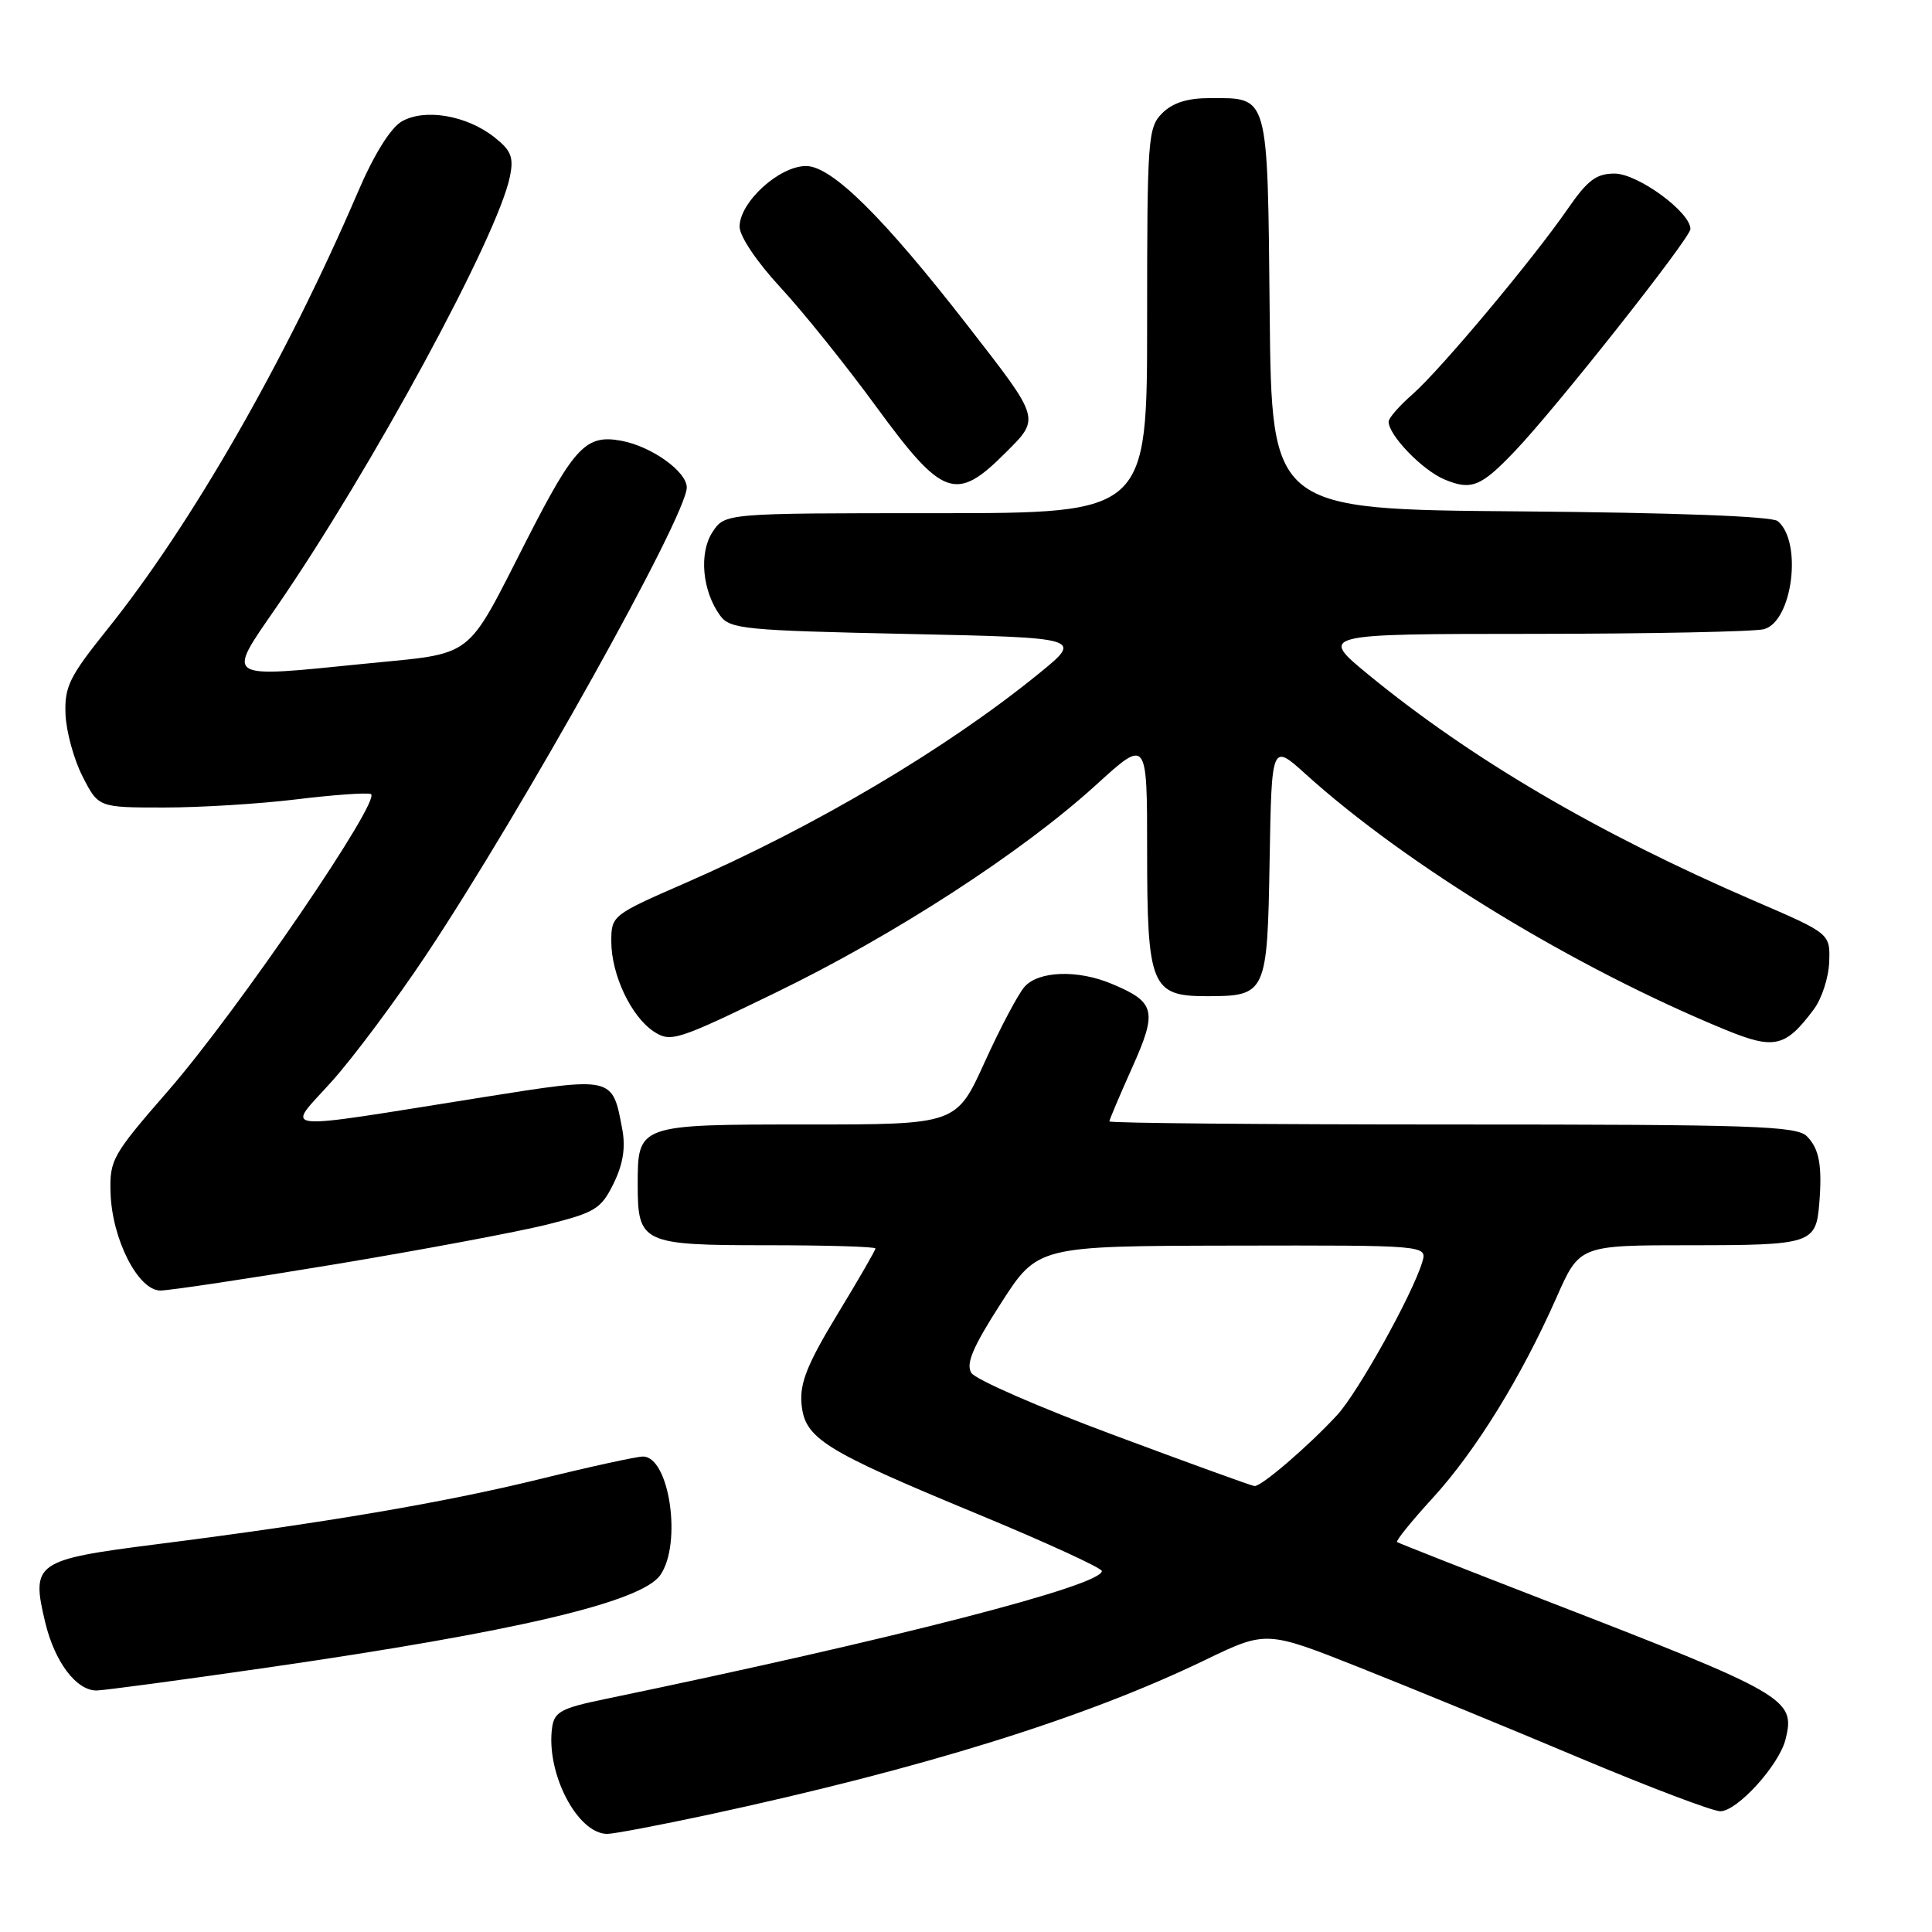<?xml version="1.0" encoding="UTF-8" standalone="no"?>
<!DOCTYPE svg PUBLIC "-//W3C//DTD SVG 1.1//EN" "http://www.w3.org/Graphics/SVG/1.1/DTD/svg11.dtd" >
<svg xmlns="http://www.w3.org/2000/svg" xmlns:xlink="http://www.w3.org/1999/xlink" version="1.1" viewBox="0 0 256 256">
 <g >
 <path fill="currentColor"
d=" M 93.77 240.48 C 122.24 234.35 143.79 227.64 159.64 219.98 C 167.79 216.05 167.79 216.05 180.14 220.95 C 186.94 223.65 200.06 229.03 209.30 232.93 C 218.55 236.82 226.94 240.00 227.95 240.00 C 230.19 240.00 235.74 233.90 236.59 230.48 C 237.94 225.11 236.86 224.49 204.50 211.96 C 194.05 207.91 185.33 204.48 185.12 204.33 C 184.91 204.19 187.05 201.54 189.88 198.45 C 195.56 192.23 201.59 182.45 206.25 171.91 C 209.30 165.00 209.30 165.00 224.03 165.00 C 239.98 165.00 240.63 164.79 241.06 159.50 C 241.47 154.43 241.06 152.21 239.43 150.57 C 238.05 149.19 232.39 149.00 192.43 149.00 C 167.44 149.00 147.00 148.82 147.00 148.59 C 147.00 148.37 148.36 145.16 150.02 141.46 C 153.39 133.94 153.11 132.78 147.28 130.35 C 142.79 128.47 137.62 128.65 135.76 130.75 C 134.91 131.71 132.53 136.21 130.47 140.75 C 126.72 149.00 126.72 149.00 106.98 149.00 C 84.47 149.00 84.50 148.99 84.50 157.00 C 84.50 164.72 85.10 165.00 101.62 165.00 C 109.53 165.00 116.00 165.19 116.00 165.43 C 116.00 165.67 113.73 169.60 110.95 174.17 C 107.01 180.67 105.97 183.24 106.20 185.96 C 106.60 190.60 109.02 192.12 129.44 200.58 C 138.55 204.35 146.00 207.77 146.00 208.17 C 146.00 210.10 118.47 217.19 80.00 225.17 C 74.39 226.33 73.45 226.84 73.16 228.89 C 72.31 234.91 76.50 243.00 80.47 243.00 C 81.33 243.00 87.31 241.86 93.77 240.48 Z  M 35.37 220.97 C 68.33 216.21 84.99 212.29 87.49 208.71 C 90.40 204.55 88.71 193.00 85.19 193.00 C 84.37 193.00 78.25 194.33 71.60 195.97 C 58.74 199.12 43.18 201.77 20.68 204.63 C 4.66 206.67 4.10 207.07 5.99 214.97 C 7.25 220.22 10.10 224.00 12.79 224.00 C 13.73 223.99 23.89 222.63 35.37 220.97 Z  M 44.48 167.51 C 56.04 165.59 68.65 163.22 72.50 162.26 C 78.90 160.65 79.65 160.18 81.31 156.81 C 82.57 154.23 82.91 152.05 82.45 149.61 C 81.14 142.60 81.32 142.64 63.99 145.39 C 35.87 149.86 37.89 150.06 43.93 143.33 C 46.81 140.13 52.46 132.55 56.49 126.50 C 69.30 107.23 91.00 68.31 91.00 64.59 C 91.00 62.49 86.34 59.15 82.36 58.41 C 77.68 57.53 76.14 59.13 69.88 71.38 C 61.55 87.68 63.15 86.46 48.30 87.95 C 29.53 89.84 29.96 90.11 36.59 80.50 C 49.18 62.25 66.00 31.23 67.57 23.38 C 68.09 20.82 67.73 19.93 65.49 18.17 C 61.81 15.27 56.25 14.34 53.22 16.10 C 51.73 16.98 49.54 20.49 47.40 25.50 C 37.85 47.74 25.31 69.60 14.14 83.49 C 9.20 89.65 8.54 90.99 8.68 94.63 C 8.77 96.90 9.78 100.62 10.94 102.88 C 13.04 107.00 13.04 107.00 21.77 107.00 C 26.57 107.00 34.44 106.51 39.27 105.92 C 44.09 105.33 48.53 105.01 49.13 105.21 C 50.74 105.75 31.46 133.99 22.32 144.49 C 14.87 153.05 14.51 153.69 14.65 158.07 C 14.84 164.21 18.31 171.00 21.25 171.00 C 22.46 171.00 32.91 169.43 44.48 167.51 Z  M 240.34 133.74 C 241.40 132.33 242.31 129.50 242.38 127.44 C 242.50 123.70 242.50 123.70 232.50 119.39 C 211.84 110.48 195.04 100.63 181.40 89.46 C 174.75 84.00 174.75 84.00 203.12 83.99 C 218.73 83.98 232.51 83.70 233.73 83.37 C 237.52 82.36 238.86 71.79 235.56 69.05 C 234.79 68.41 221.88 67.93 201.41 67.76 C 168.50 67.50 168.50 67.50 168.24 41.50 C 167.95 12.20 168.17 13.00 160.31 13.00 C 157.33 13.00 155.38 13.62 154.00 15.00 C 152.10 16.90 152.00 18.33 152.00 42.50 C 152.00 68.00 152.00 68.00 124.02 68.00 C 96.05 68.00 96.05 68.00 94.41 70.50 C 92.59 73.28 93.05 78.32 95.43 81.58 C 96.73 83.35 98.62 83.54 120.16 84.00 C 143.49 84.50 143.49 84.50 137.67 89.24 C 125.45 99.18 108.09 109.47 90.75 117.03 C 81.12 121.23 81.00 121.33 81.00 124.74 C 81.00 129.15 83.63 134.71 86.64 136.69 C 88.87 138.14 89.70 137.88 102.74 131.55 C 118.52 123.90 135.46 112.91 145.25 103.99 C 152.00 97.84 152.00 97.84 152.00 112.70 C 152.00 130.65 152.55 132.00 159.87 132.00 C 167.80 132.00 167.93 131.71 168.23 114.00 C 168.50 98.50 168.50 98.50 173.00 102.57 C 186.43 114.70 208.71 128.27 228.65 136.46 C 235.12 139.11 236.59 138.77 240.34 133.74 Z  M 200.68 59.83 C 206.12 54.15 223.97 31.56 223.99 30.35 C 224.01 28.12 217.02 23.00 213.94 23.00 C 211.52 23.00 210.36 23.87 207.73 27.68 C 203.12 34.36 190.86 49.01 187.15 52.26 C 185.42 53.77 184.00 55.40 184.00 55.87 C 184.00 57.68 188.46 62.29 191.40 63.53 C 194.94 65.01 196.22 64.51 200.68 59.83 Z  M 133.18 60.05 C 137.87 55.37 137.96 55.68 128.20 43.12 C 117.02 28.73 110.20 22.00 106.81 22.00 C 103.24 22.00 98.00 26.79 98.00 30.04 C 98.00 31.31 100.28 34.70 103.40 38.07 C 106.37 41.27 112.11 48.42 116.15 53.95 C 124.90 65.91 126.68 66.55 133.18 60.05 Z  M 147.60 190.16 C 137.75 186.50 129.25 182.79 128.71 181.92 C 127.96 180.71 128.89 178.51 132.61 172.72 C 137.50 165.10 137.50 165.10 163.32 165.05 C 189.13 165.00 189.13 165.00 188.45 167.25 C 187.14 171.57 179.93 184.52 177.18 187.50 C 173.39 191.61 167.09 197.02 166.22 196.91 C 165.82 196.87 157.44 193.83 147.60 190.16 Z "/>
</g>
</svg>